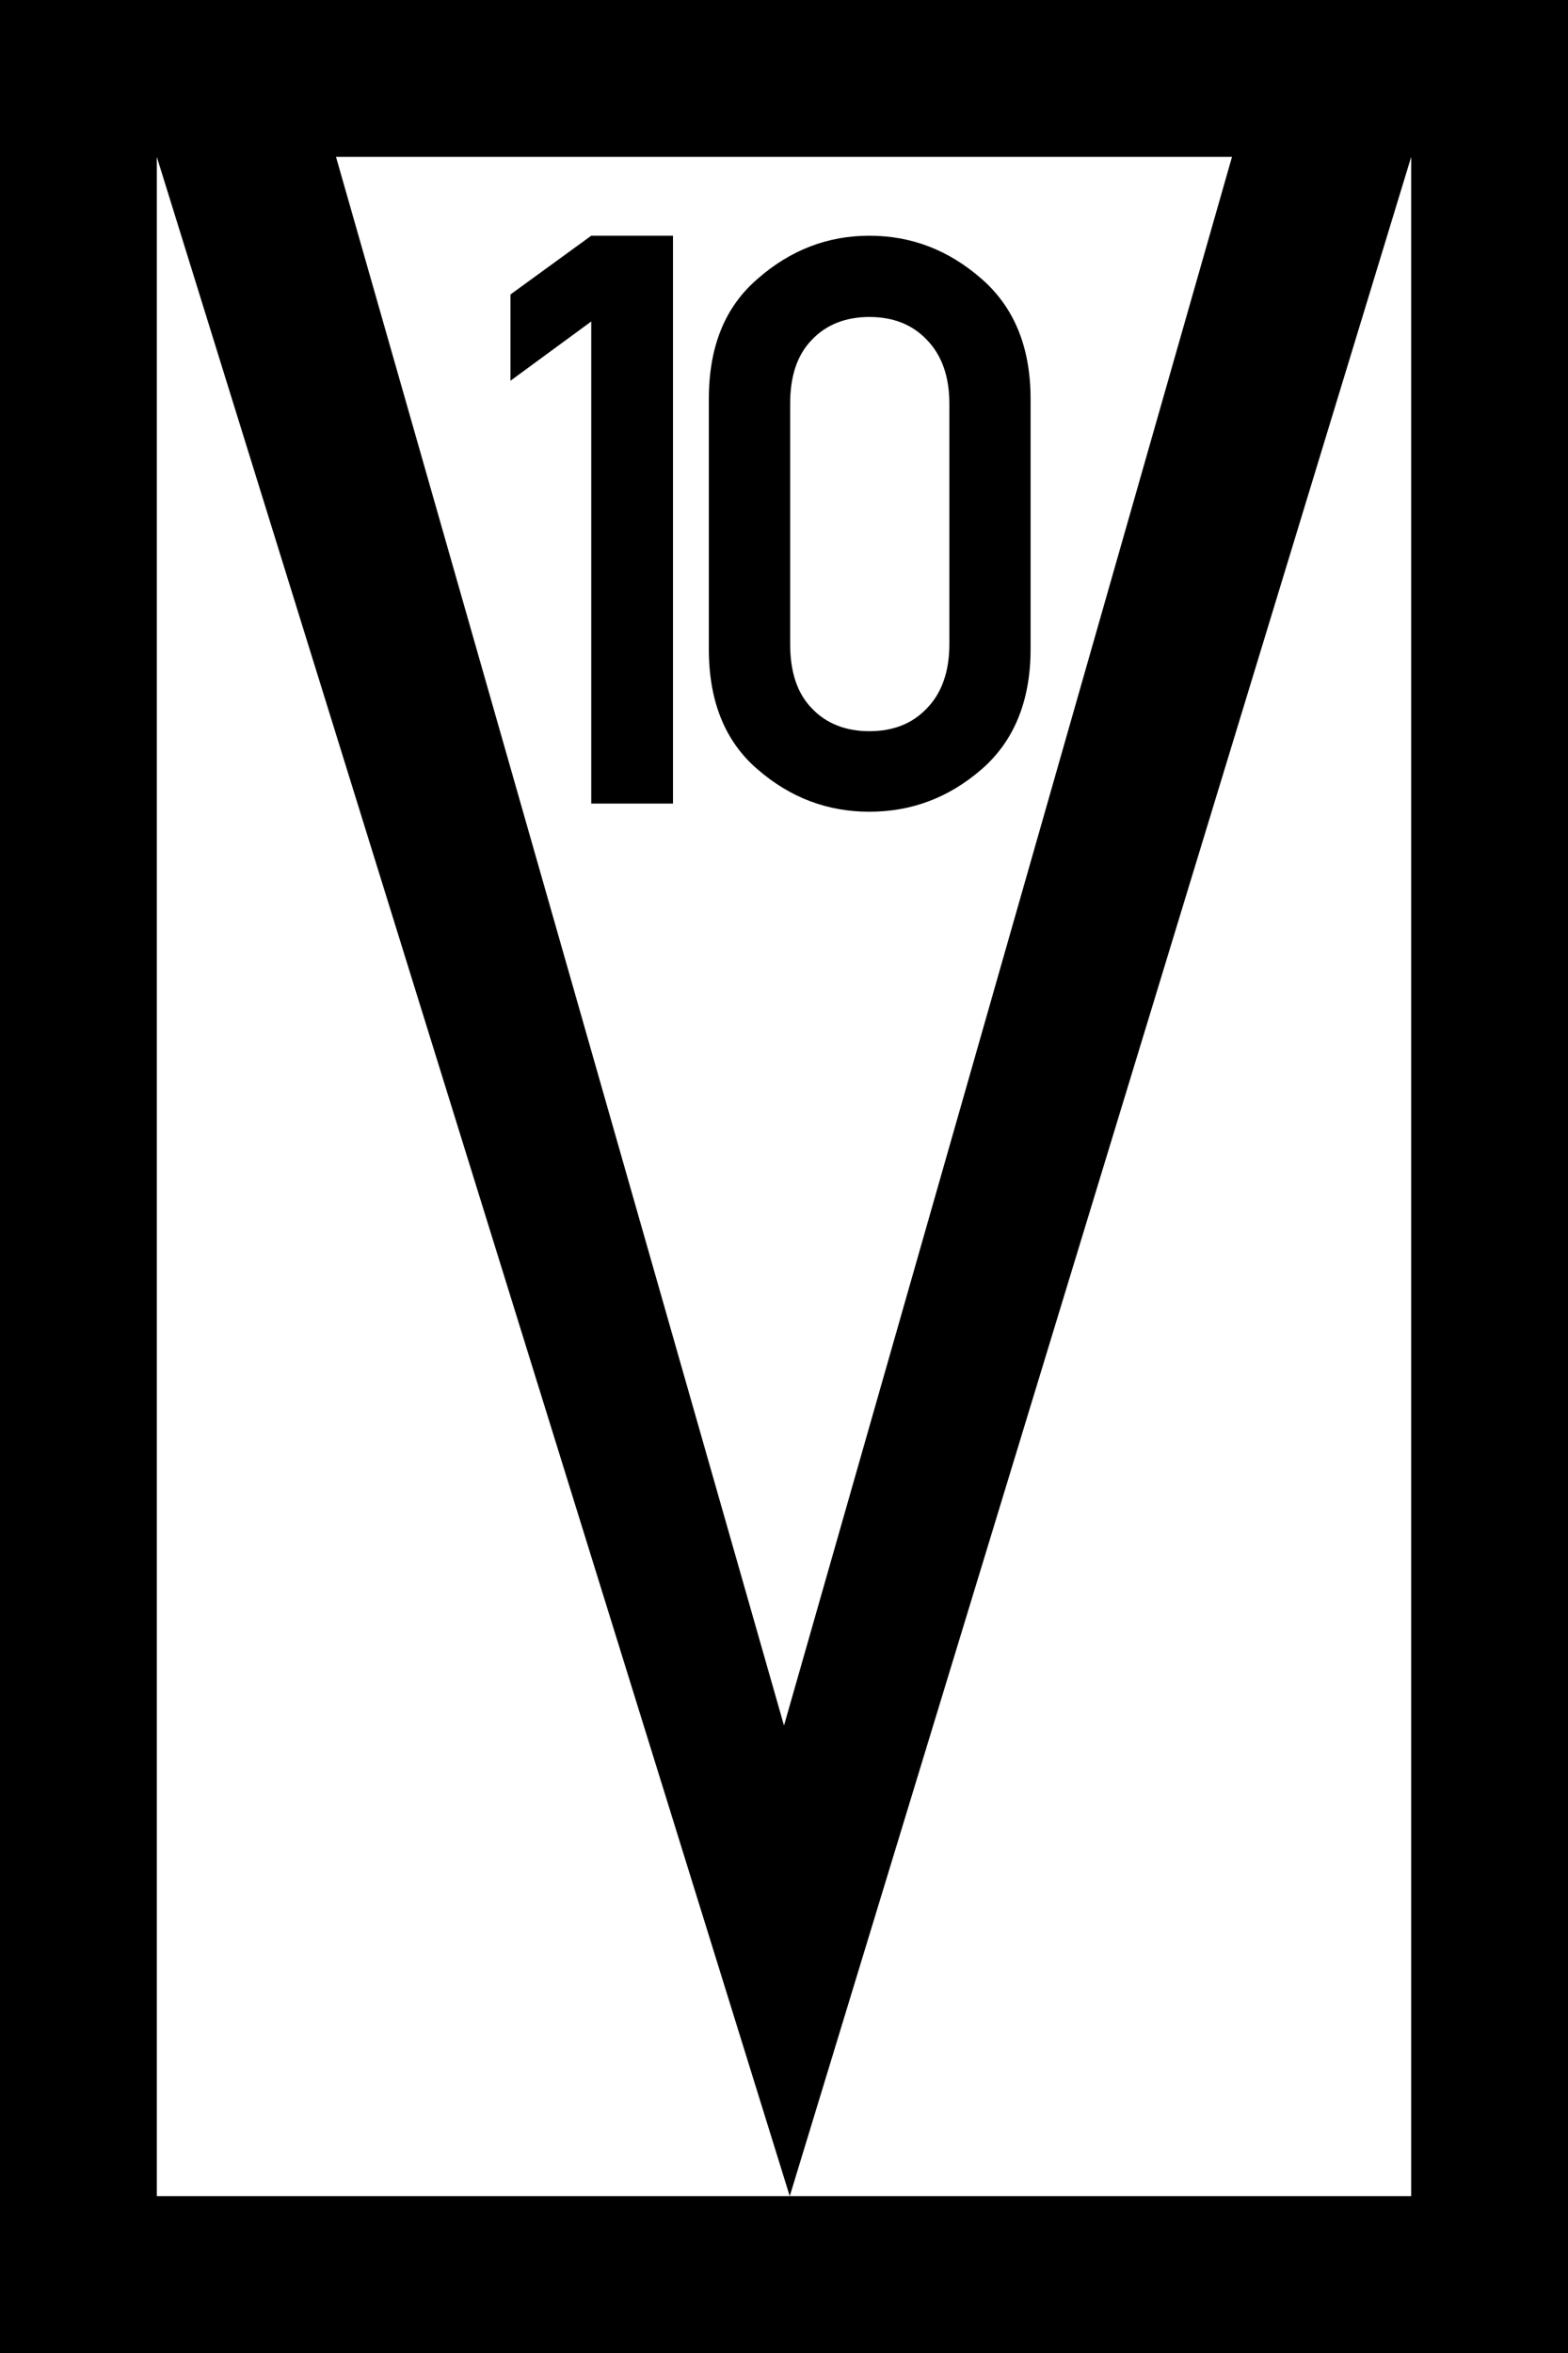 <?xml version="1.0" encoding="UTF-8"?>
<svg xmlns="http://www.w3.org/2000/svg" xmlns:xlink="http://www.w3.org/1999/xlink" width="15" height="22.5" viewBox="0 0 15 22.5">
<rect x="0" y="0" width="15" height="22.5" fill="#808080" stroke="none"/>
<path fill-rule="nonzero" fill="rgb(0%, 0%, 0%)" fill-opacity="1" d="M 0 0 L 15 0 L 15 22.5 L 0 22.5 Z M 0 0 "/>
<path fill-rule="nonzero" fill="rgb(100%, 100%, 100%)" fill-opacity="1" d="M 1.5 1.5 L 13.5 1.5 L 13.5 21 L 1.5 21 Z M 1.5 1.5 "/>
<path fill-rule="evenodd" fill="rgb(0%, 0%, 0%)" fill-opacity="1" d="M 1.5 0.75 L 1.5 1.5 L 7.555 21 L 13.5 1.5 L 13.5 0.75 L 12 0.75 L 7.5 16.5 L 3 0.75 Z M 1.5 0.75 "/>
<path fill-rule="nonzero" fill="rgb(0%, 0%, 0%)" fill-opacity="1" d="M 5.656 7.684 L 5.656 3.074 L 4.883 3.641 L 4.883 2.816 L 5.656 2.254 L 6.438 2.254 L 6.438 7.684 Z M 5.656 7.684 "/>
<path fill-rule="nonzero" fill="rgb(0%, 0%, 0%)" fill-opacity="1" d="M 9.082 6.16 L 9.082 3.859 C 9.082 3.598 9.008 3.395 8.867 3.25 C 8.73 3.105 8.547 3.031 8.316 3.031 C 8.09 3.031 7.902 3.105 7.766 3.25 C 7.625 3.395 7.559 3.598 7.559 3.859 L 7.559 6.16 C 7.559 6.422 7.625 6.629 7.766 6.773 C 7.902 6.918 8.09 6.992 8.316 6.992 C 8.547 6.992 8.73 6.918 8.867 6.773 C 9.008 6.629 9.082 6.422 9.082 6.16 Z M 6.781 6.207 L 6.781 3.816 C 6.781 3.316 6.934 2.934 7.25 2.664 C 7.562 2.391 7.918 2.254 8.316 2.254 C 8.719 2.254 9.074 2.391 9.387 2.664 C 9.699 2.934 9.859 3.316 9.859 3.816 L 9.859 6.207 C 9.859 6.703 9.699 7.09 9.387 7.359 C 9.074 7.629 8.719 7.762 8.316 7.762 C 7.918 7.762 7.562 7.629 7.25 7.359 C 6.934 7.09 6.781 6.703 6.781 6.207 Z M 6.781 6.207 "/>
</svg>
